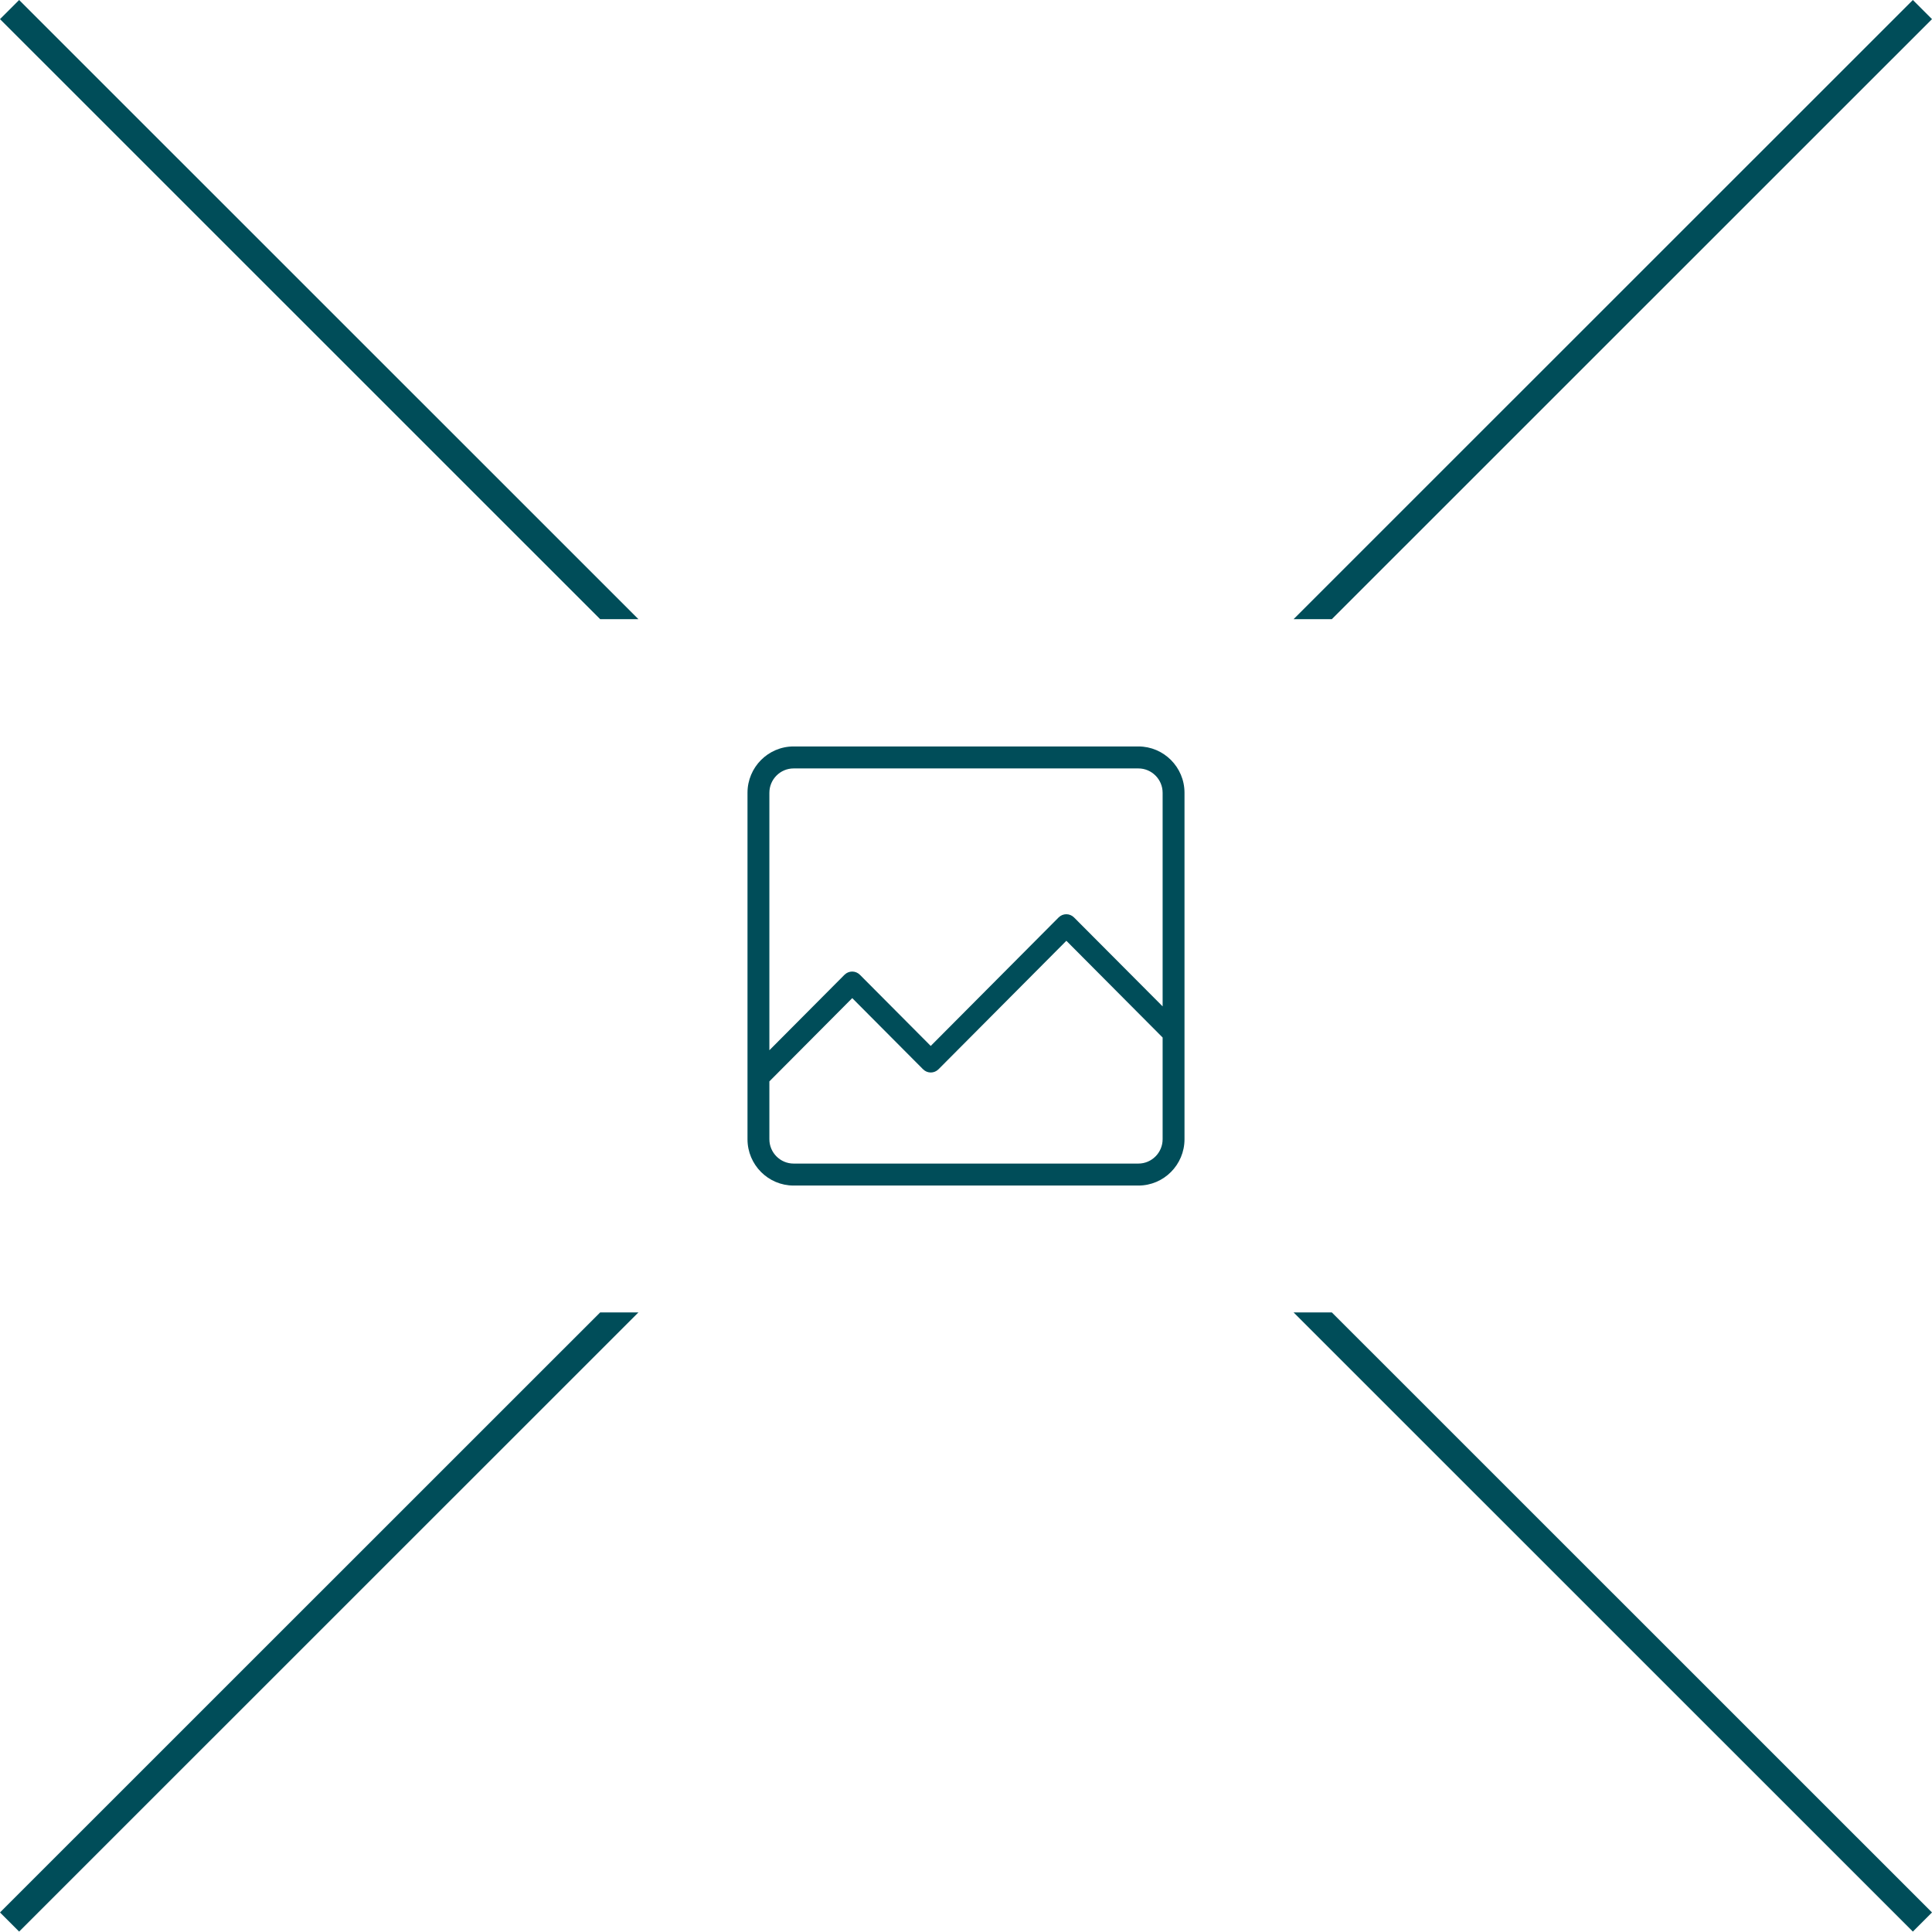 <?xml version="1.0" encoding="UTF-8"?>
<svg width="840px" height="840px" viewBox="0 0 840 840" version="1.1" xmlns="http://www.w3.org/2000/svg" xmlns:xlink="http://www.w3.org/1999/xlink">
    <!-- Generator: Sketch 43.1 (39012) - http://www.bohemiancoding.com/sketch -->
    <title>Group 33</title>
    <desc>Created with Sketch.</desc>
    <defs></defs>
    <g id="Page-1" stroke="none" stroke-width="1" fill="none" fill-rule="evenodd">
        <g id="Group-33" fill="#004D59">
            <path d="M260.933,570.627 L0,831.504 L8.317,839.819 L277.567,570.627 L260.933,570.627 Z M562.433,570.627 L831.683,839.819 L840,831.504 L579.067,570.627 L562.433,570.627 Z M579.067,269.192 L840,8.315 L831.683,0 L562.433,269.192 L579.067,269.192 Z M277.567,269.192 L8.317,0 L0,8.315 L260.933,269.192 L277.567,269.192 Z" id="Combined-Shape"></path>
            <path d="M325,495.326 C325,506.444 334.007,515.455 345.033,515.455 L494.967,515.455 C506.032,515.455 515,506.405 515,495.326 L515,344.674 C515,333.556 505.993,324.545 494.967,324.545 L345.033,324.545 C333.968,324.545 325,333.595 325,344.674 L325,495.326 Z M494.967,505.897 L345.033,505.897 C339.248,505.897 334.512,501.138 334.512,495.326 L334.512,470.165 L370.539,433.965 L401.326,464.899 C403.19,466.772 406.179,466.772 408.043,464.899 L463.637,409.039 L505.488,451.09 L505.488,495.326 C505.488,501.138 500.752,505.897 494.967,505.897 Z M345.033,334.103 L494.967,334.103 C500.752,334.103 505.488,338.862 505.488,344.674 L505.488,437.554 L466.976,398.896 C465.112,397.024 462.123,397.024 460.26,398.896 L404.665,454.757 L373.878,423.823 C372.015,421.95 369.025,421.95 367.162,423.823 L334.512,456.629 L334.512,344.674 C334.512,338.862 339.248,334.103 345.033,334.103 Z" id="Shape-Copy-2" fill-rule="nonzero"></path>
        </g>
    </g>
</svg>
